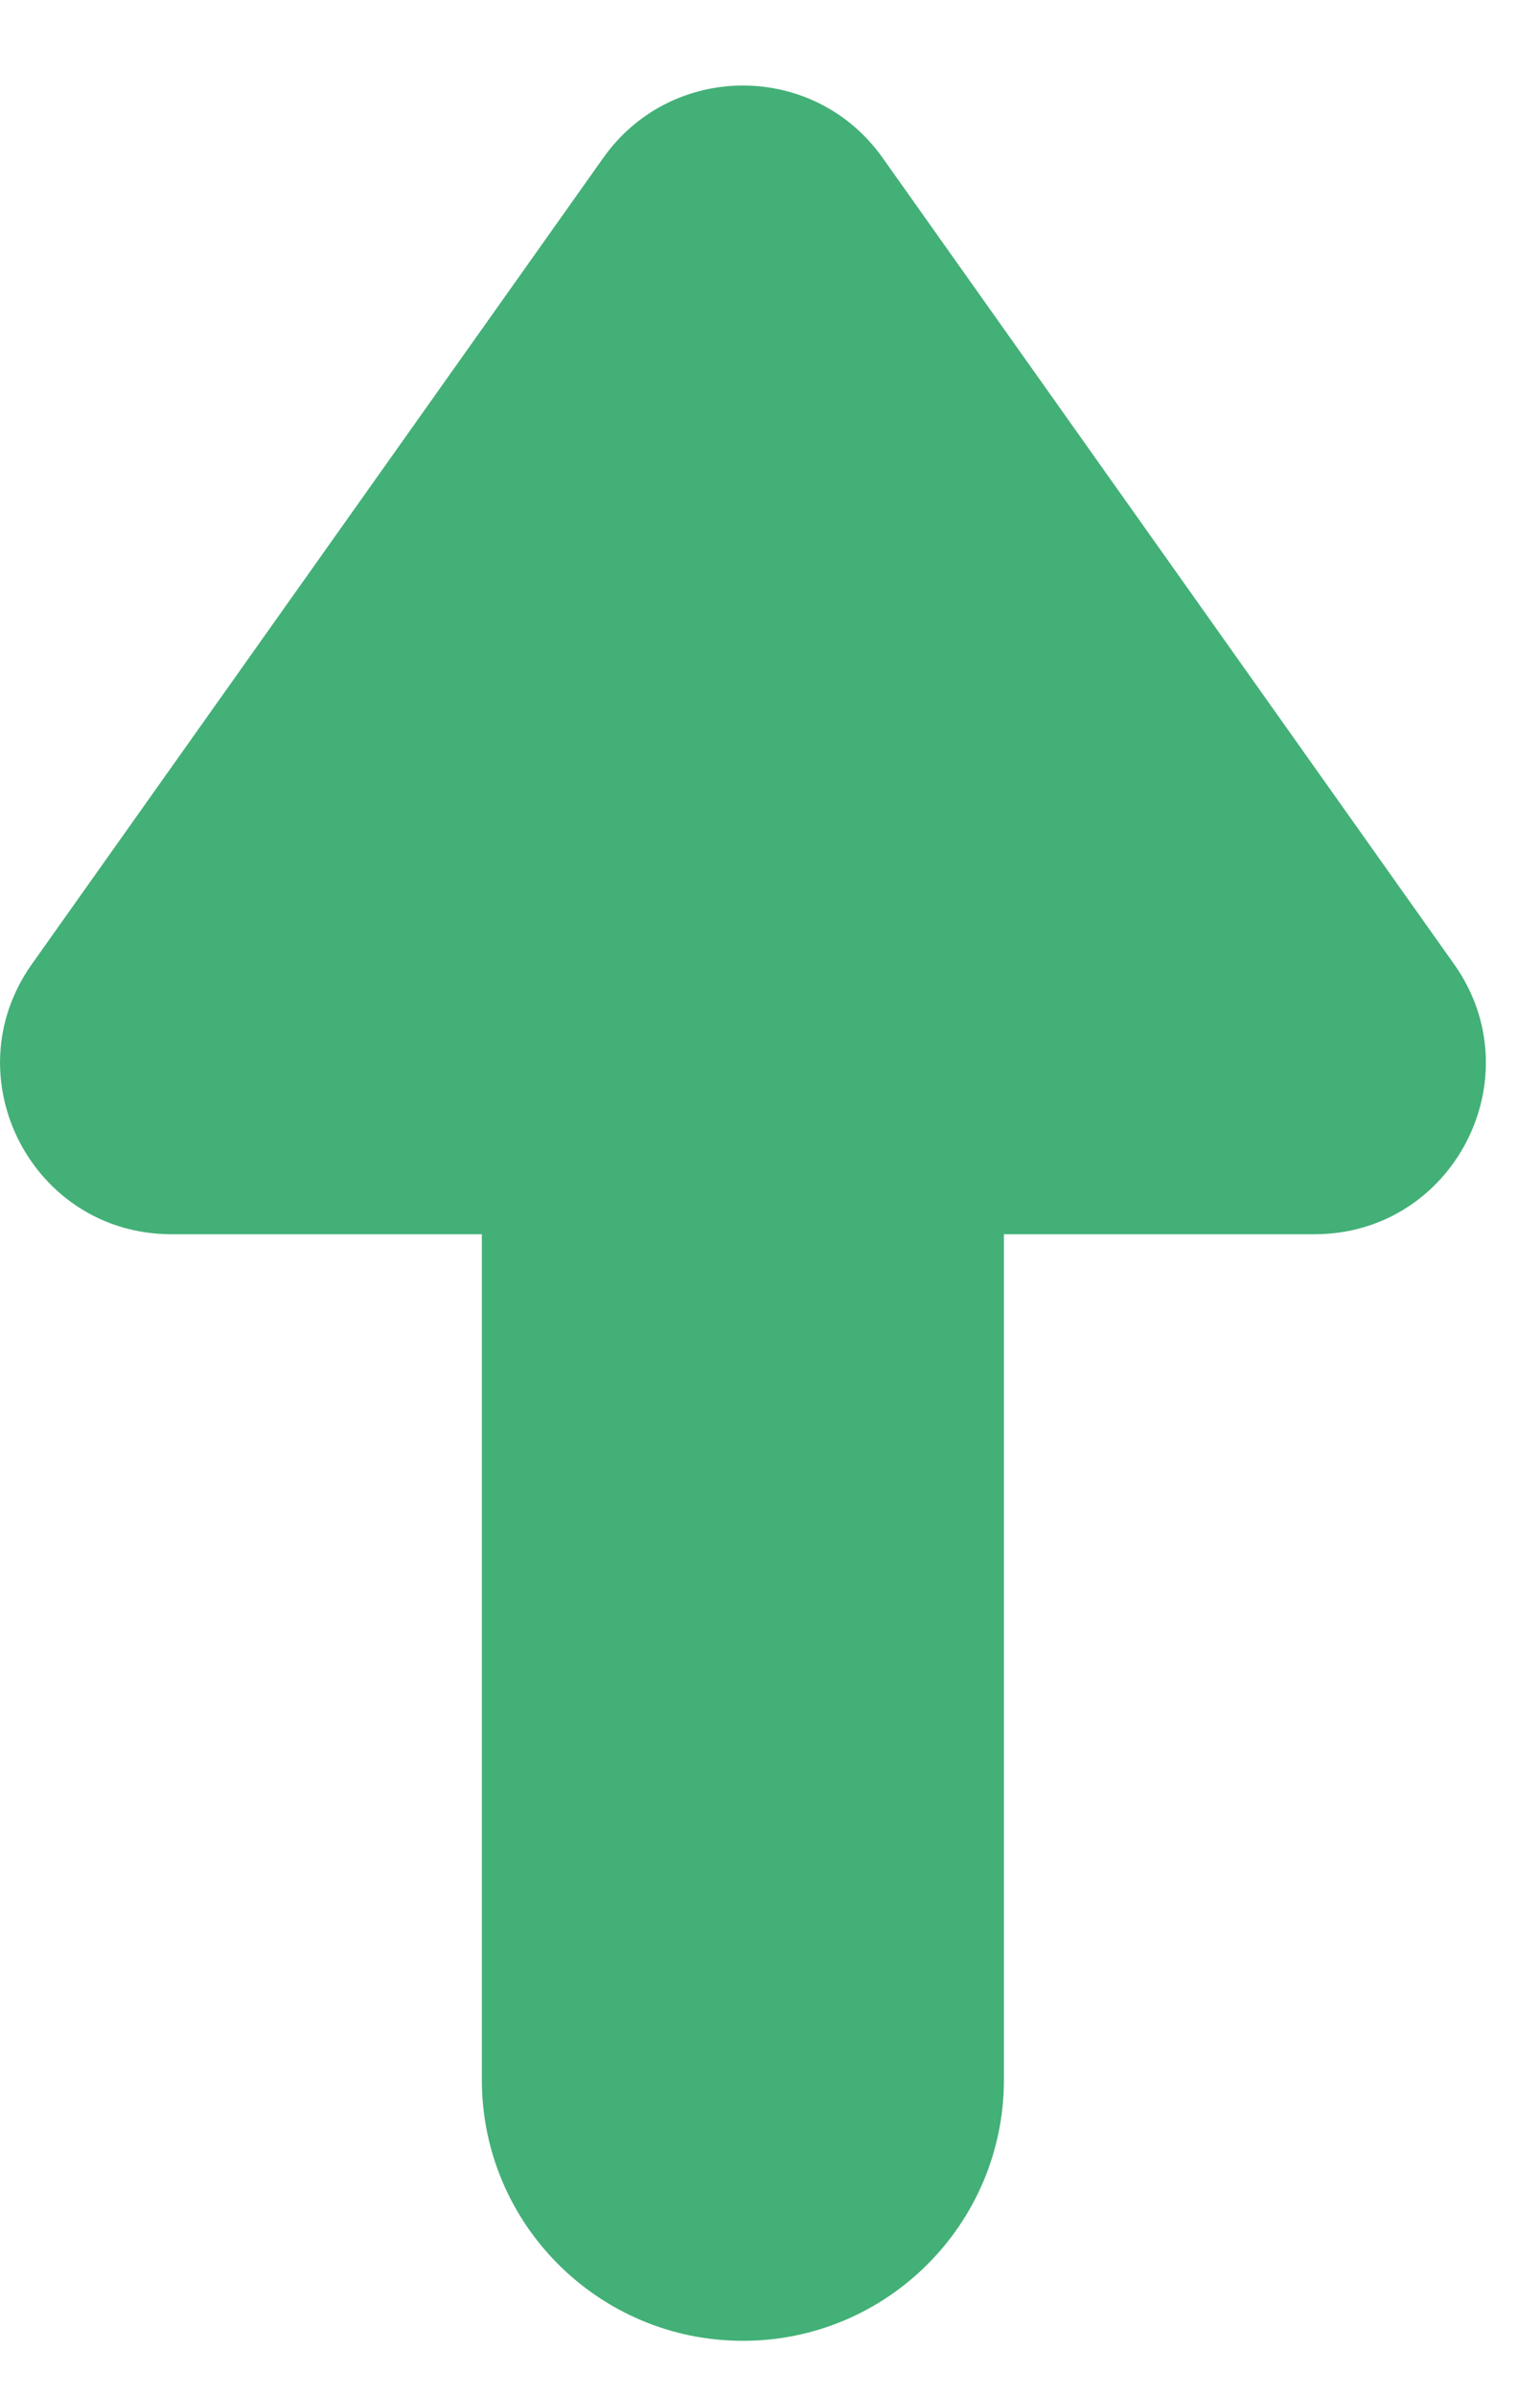<svg width="9" height="14" viewBox="0 0 9 14" fill="none" xmlns="http://www.w3.org/2000/svg">
<path d="M3.526 0.922C3.925 0.359 4.759 0.359 5.158 0.922L8.498 5.634C8.967 6.296 8.494 7.212 7.682 7.212H1.002C0.19 7.212 -0.283 6.296 0.186 5.634L3.526 0.922Z" fill="#43B077"/>
<path d="M2.816 12.153C2.816 12.995 3.499 13.678 4.342 13.678C5.184 13.678 5.867 12.995 5.867 12.153V7.039C5.867 6.196 5.184 5.513 4.342 5.513C3.499 5.513 2.816 6.196 2.816 7.039V12.153Z" fill="#43B077"/>
</svg>
